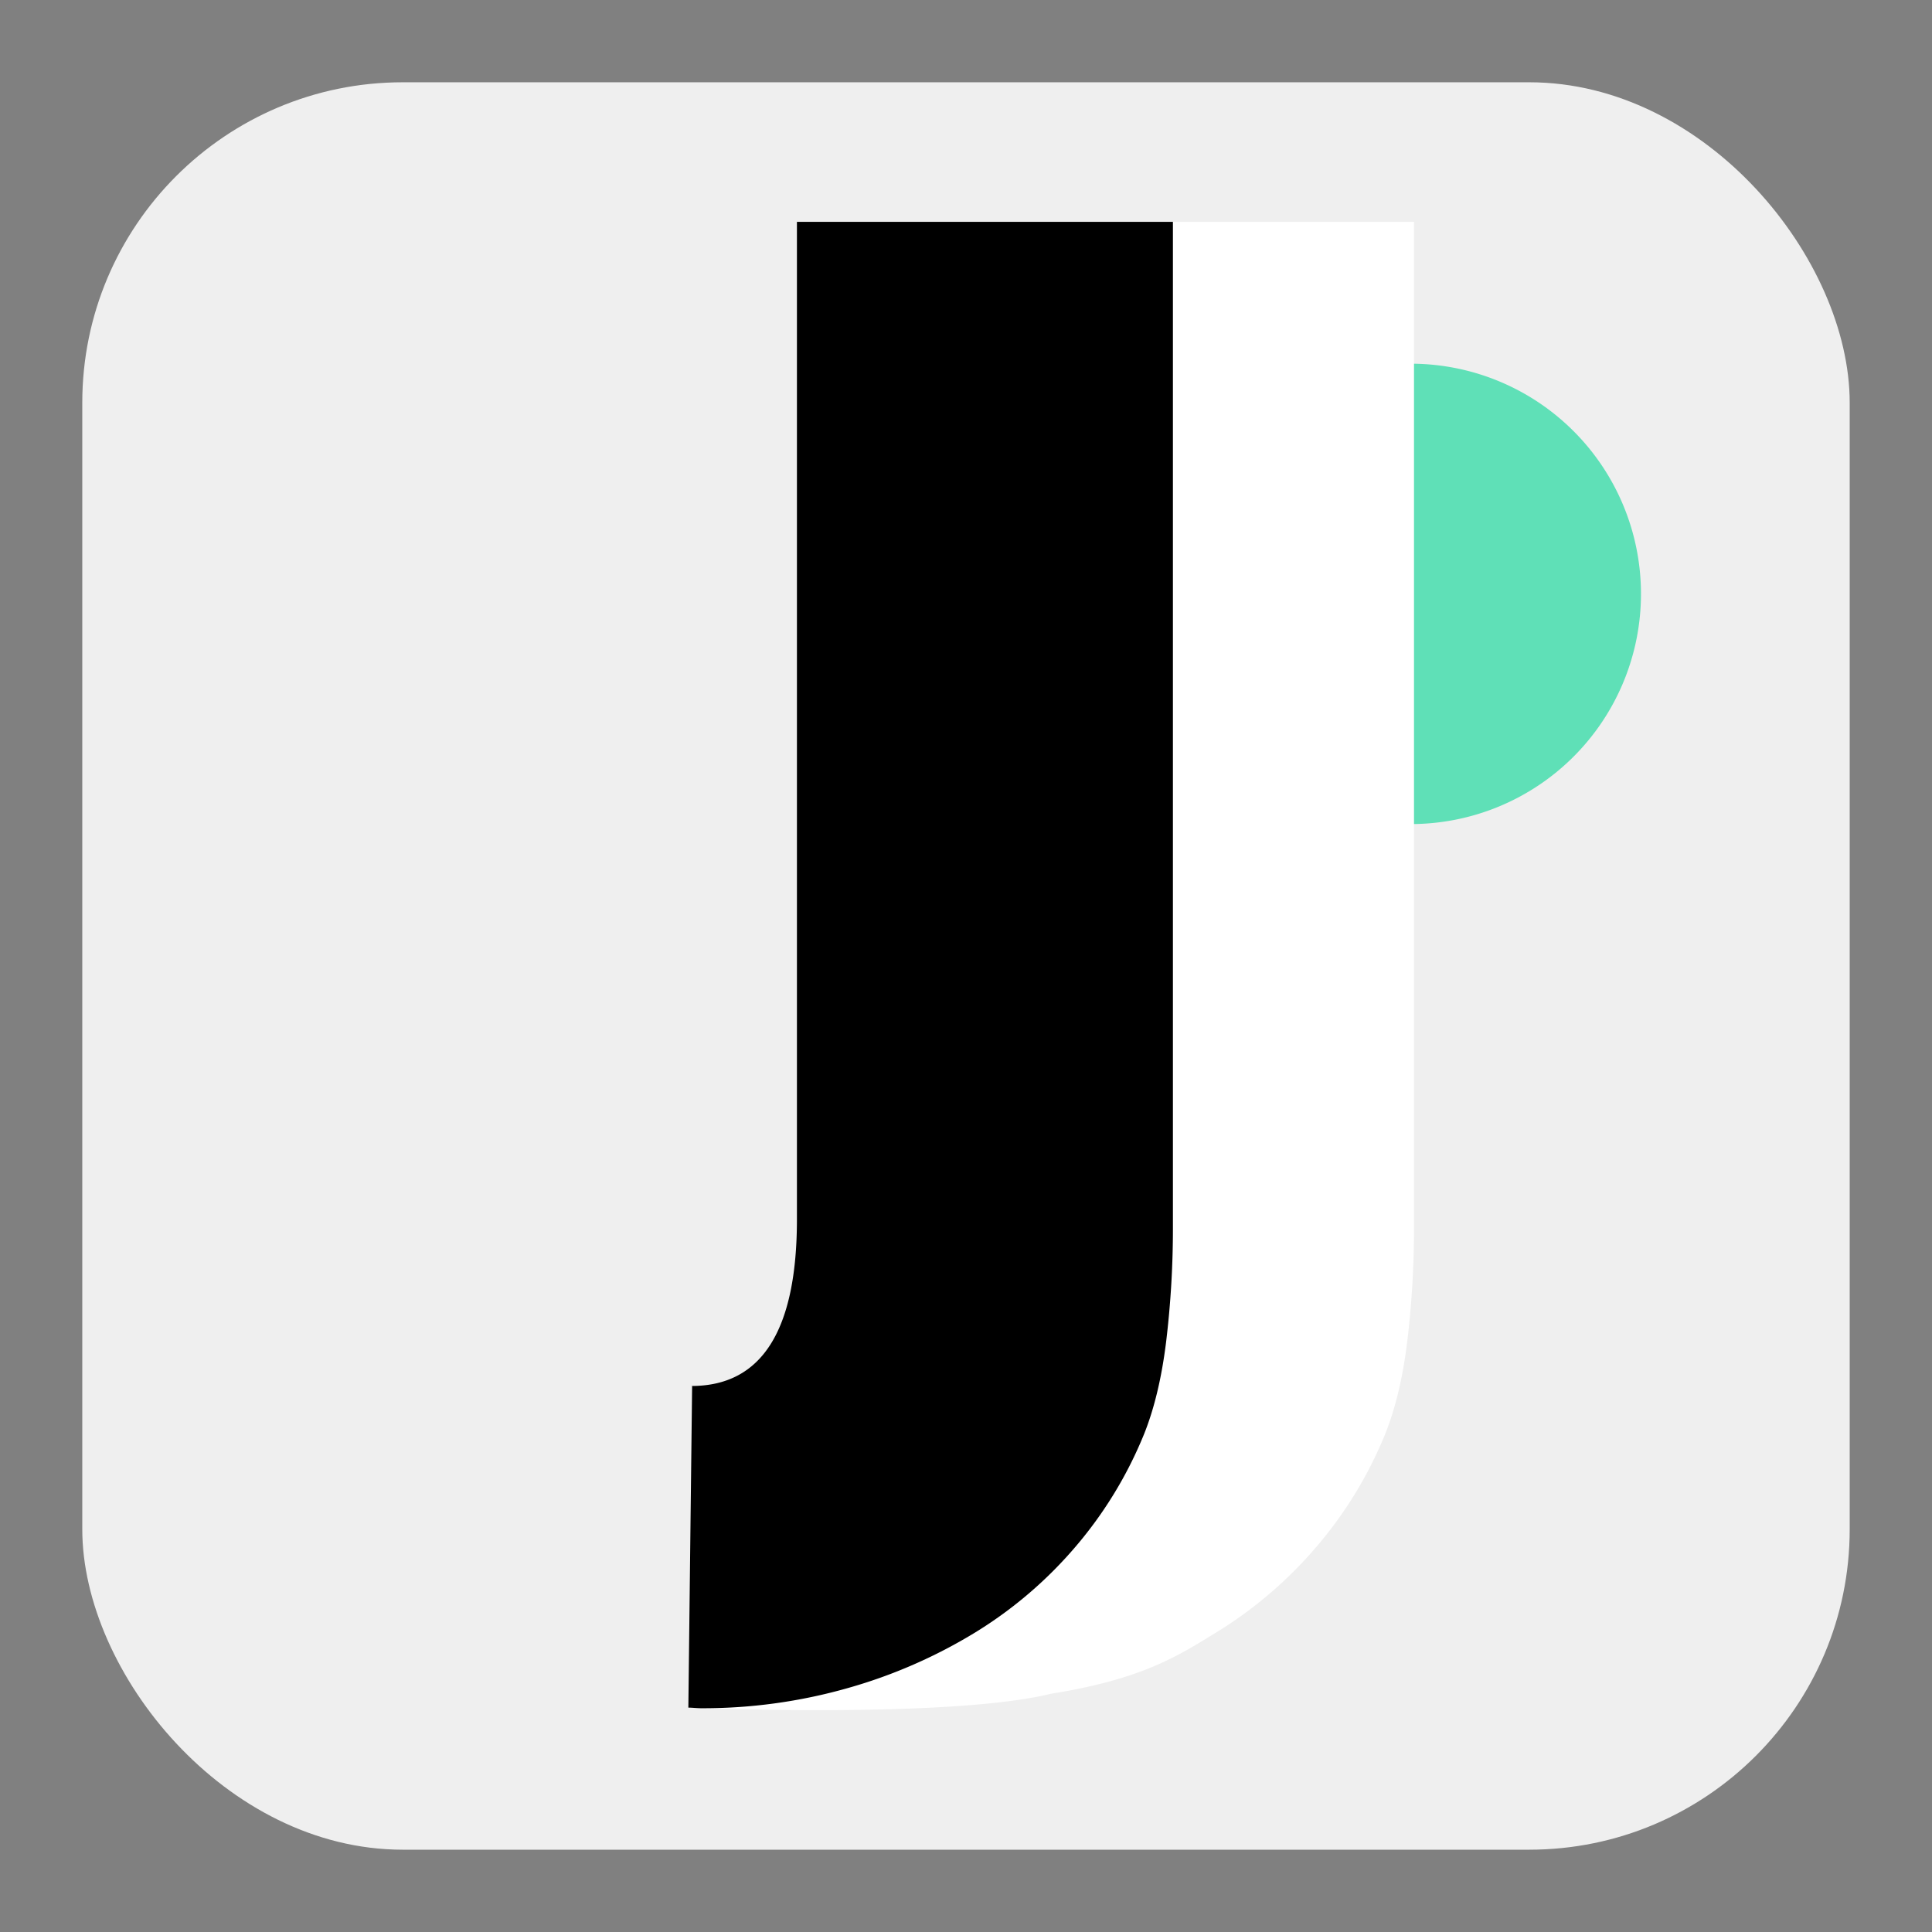 <svg xmlns="http://www.w3.org/2000/svg" viewBox="0 0 1024 1024"><rect x="0" y="0" width="1024" height="1024" fill="#808080" stroke="none"/><defs><style>.cls-1{fill:#efefef;}.cls-2{fill:#5fe0b7;}.cls-2,.cls-3,.cls-4{fill-rule:evenodd;}.cls-3{fill:#fff;}</style></defs><g id="Layer_2" data-name="Layer 2"><rect id="background" class="cls-1" x="43.61" y="43.61" width="936.77" height="936.77" rx="169.85"/><g id="logo"><path class="cls-2" d="M747.75,192.77a122,122,0,1,1,0,244Z"/><path class="cls-3" d="M576.64,117.59V649.15A502.38,502.38,0,0,1,573,711.2q-3.56,28.47-11.65,48.81a217.93,217.93,0,0,1-36.11,59.41,223.06,223.06,0,0,1-53.36,45.74c-20.33,12.54-105.86,21.16-105.86,21.16l-.28,18.8S503,911,557.17,897.7c48.13-7.69,67.23-20,87.56-32.54a223.06,223.06,0,0,0,53.36-45.74A217.93,217.93,0,0,0,734.2,760q8.13-20.32,11.65-48.81a502.38,502.38,0,0,0,3.6-62.05V117.59Z"/><path class="cls-4" d="M422.39,117.59V646.18q0,88.44-55.91,88.42c-.22,0,.58-.1.36-.1l-2,170.58c1.94,0,4.77.32,6.72.32a280.24,280.24,0,0,0,77.83-10.7A270.3,270.3,0,0,0,517,865.16a223.06,223.06,0,0,0,53.36-45.74A217.93,217.93,0,0,0,606.42,760q8.13-20.32,11.65-48.81a502.38,502.38,0,0,0,3.6-62.05V117.59Z"/></g></g></svg>
